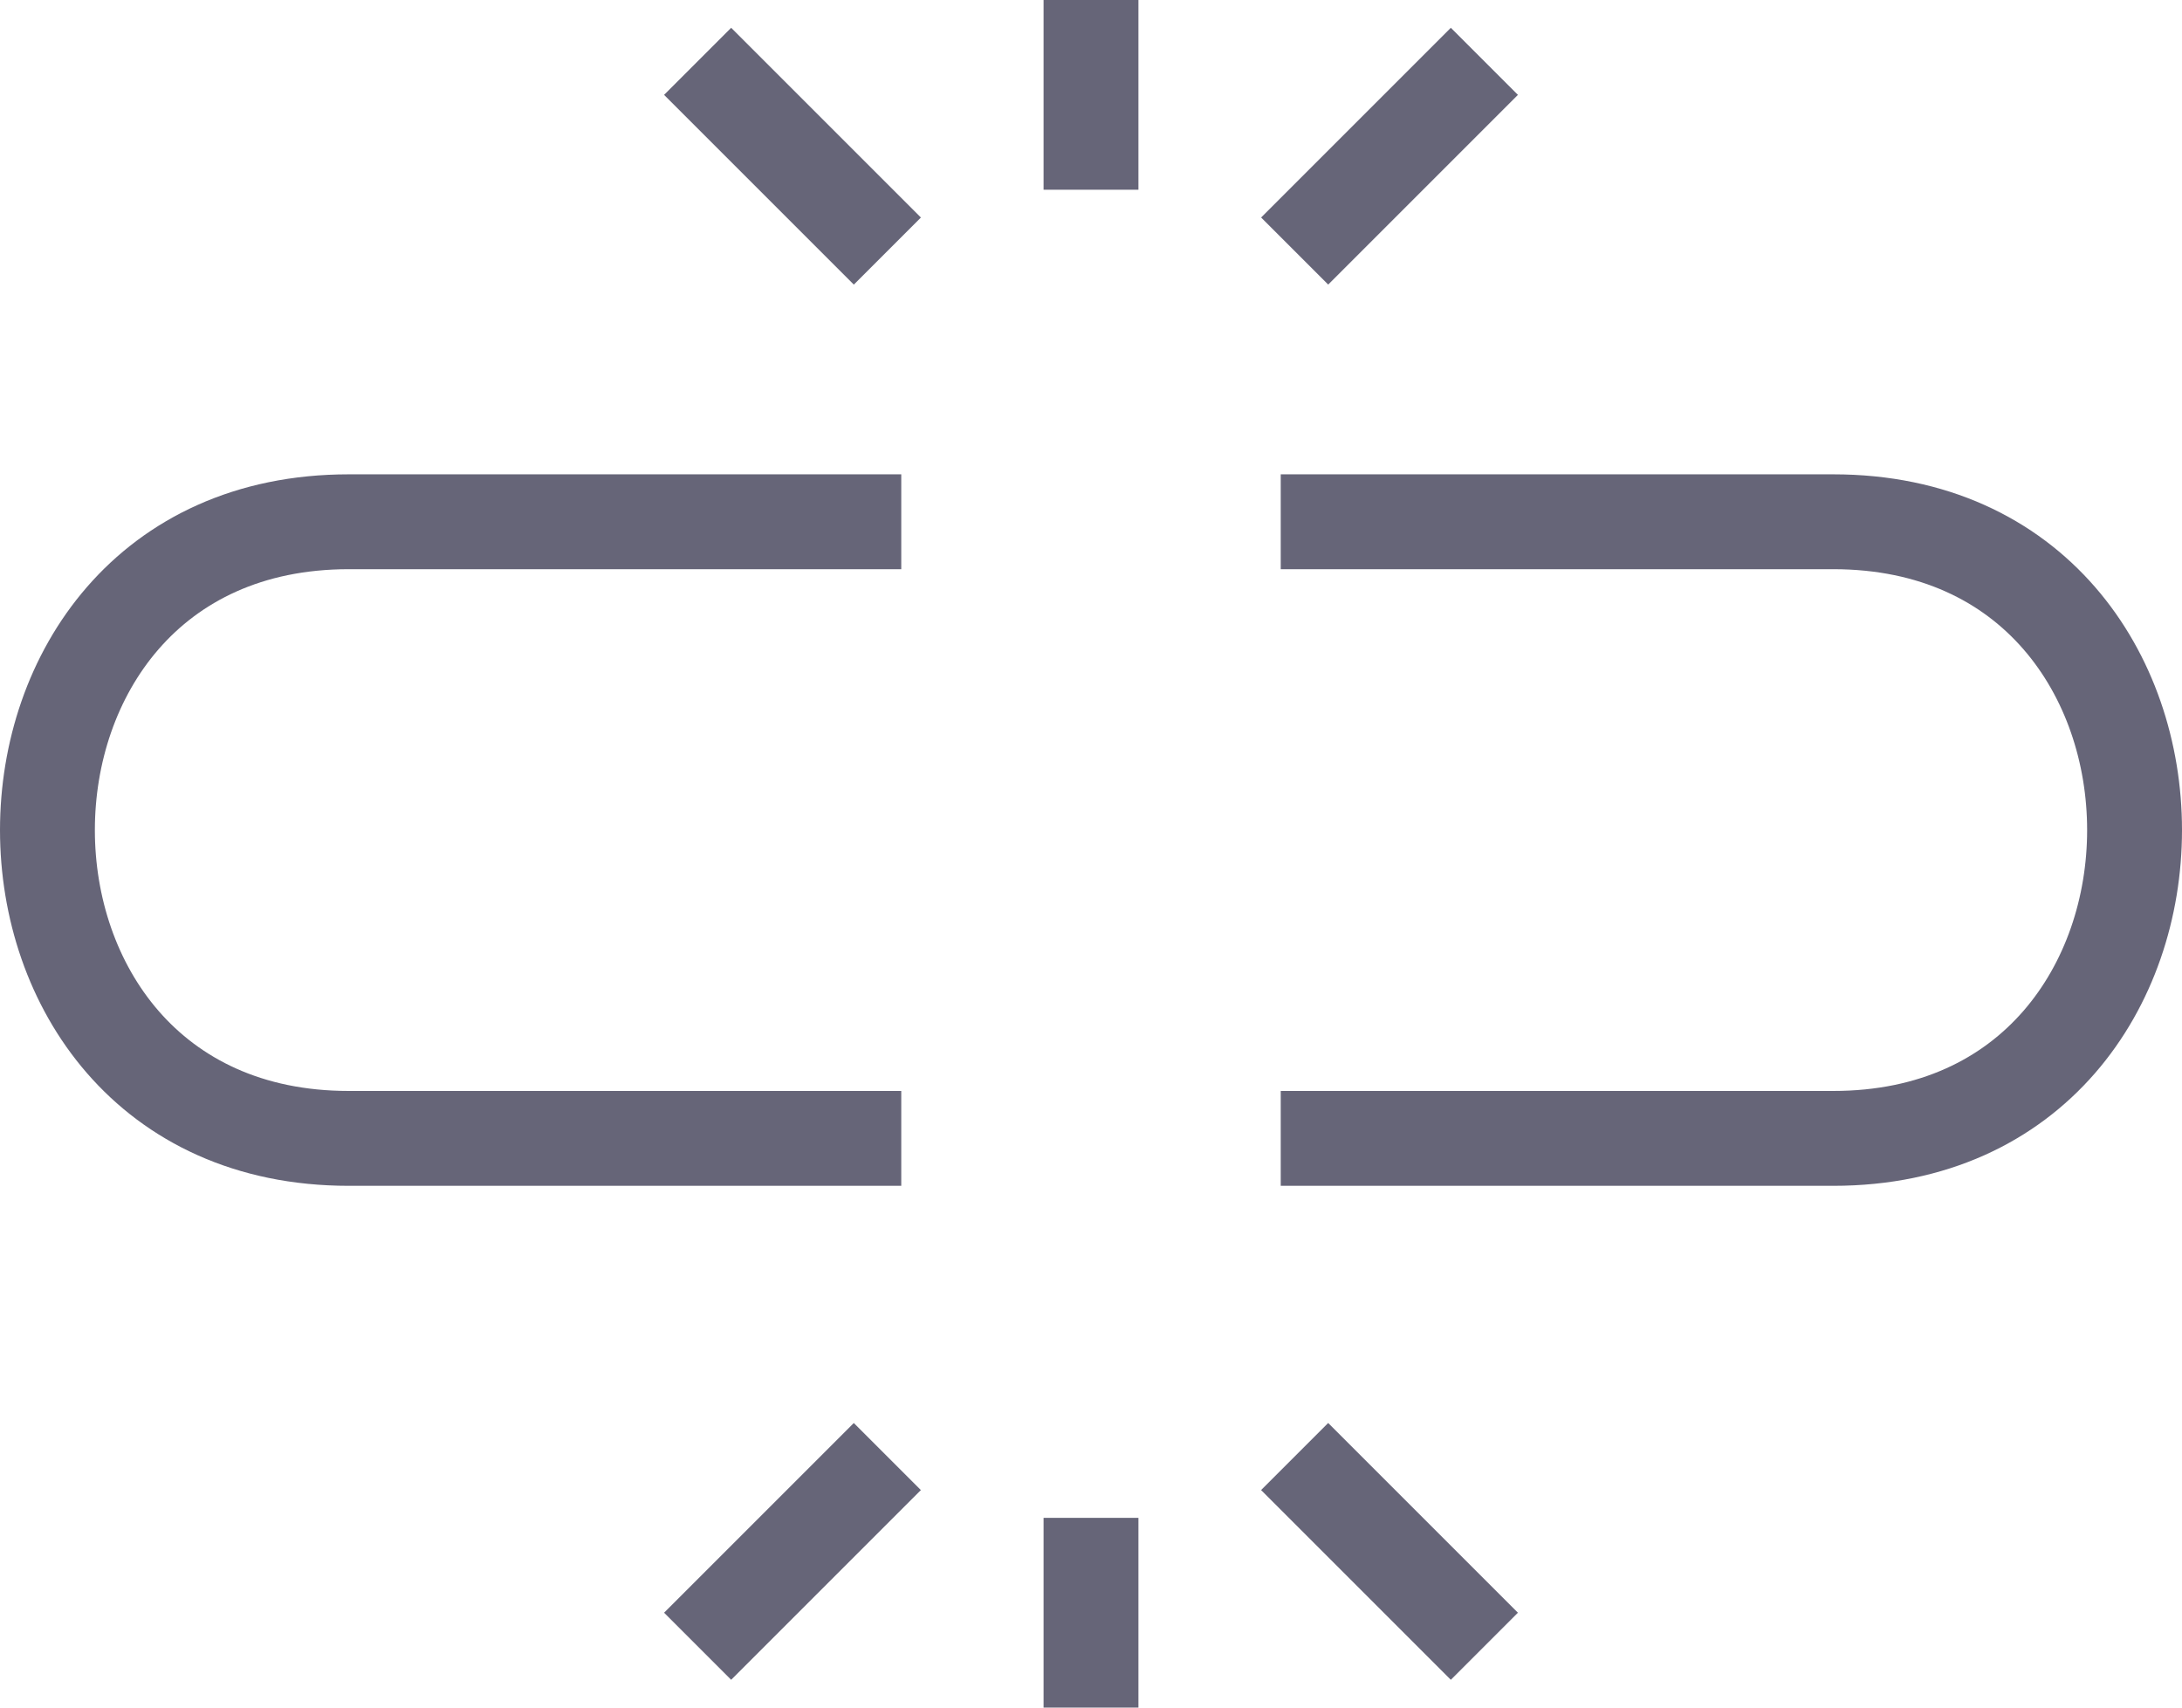 <svg width="46" height="36" viewBox="0 0 46 36" fill="none" xmlns="http://www.w3.org/2000/svg">
<path d="M27 11C27 11 34.412 11 38.647 11C42.882 11 45 14.25 45 17.5C45 20.75 42.882 24 38.647 24C34.412 24 27 24 27 24" stroke="#666578" stroke-width="2"/>
<path d="M19 11C19 11 11.588 11 7.353 11C3.118 11 1 14.25 1 17.5C1 20.75 3.118 24 7.353 24C11.588 24 19 24 19 24" stroke="#666578" stroke-width="2"/>
<line x1="14.707" y1="1.293" x2="18.707" y2="5.293" stroke="#666578" stroke-width="2"/>
<line y1="-1" x2="5.657" y2="-1" transform="matrix(-0.707 0.707 0.707 0.707 32 2)" stroke="#666578" stroke-width="2"/>
<line x1="23" x2="23" y2="4" stroke="#666578" stroke-width="2"/>
<line y1="-1" x2="5.657" y2="-1" transform="matrix(0.707 -0.707 -0.707 -0.707 14 34)" stroke="#666578" stroke-width="2"/>
<line x1="31.293" y1="34.707" x2="27.293" y2="30.707" stroke="#666578" stroke-width="2"/>
<line y1="-1" x2="4" y2="-1" transform="matrix(0 -1 -1 0 22 36)" stroke="#666578" stroke-width="2"/>
</svg>
